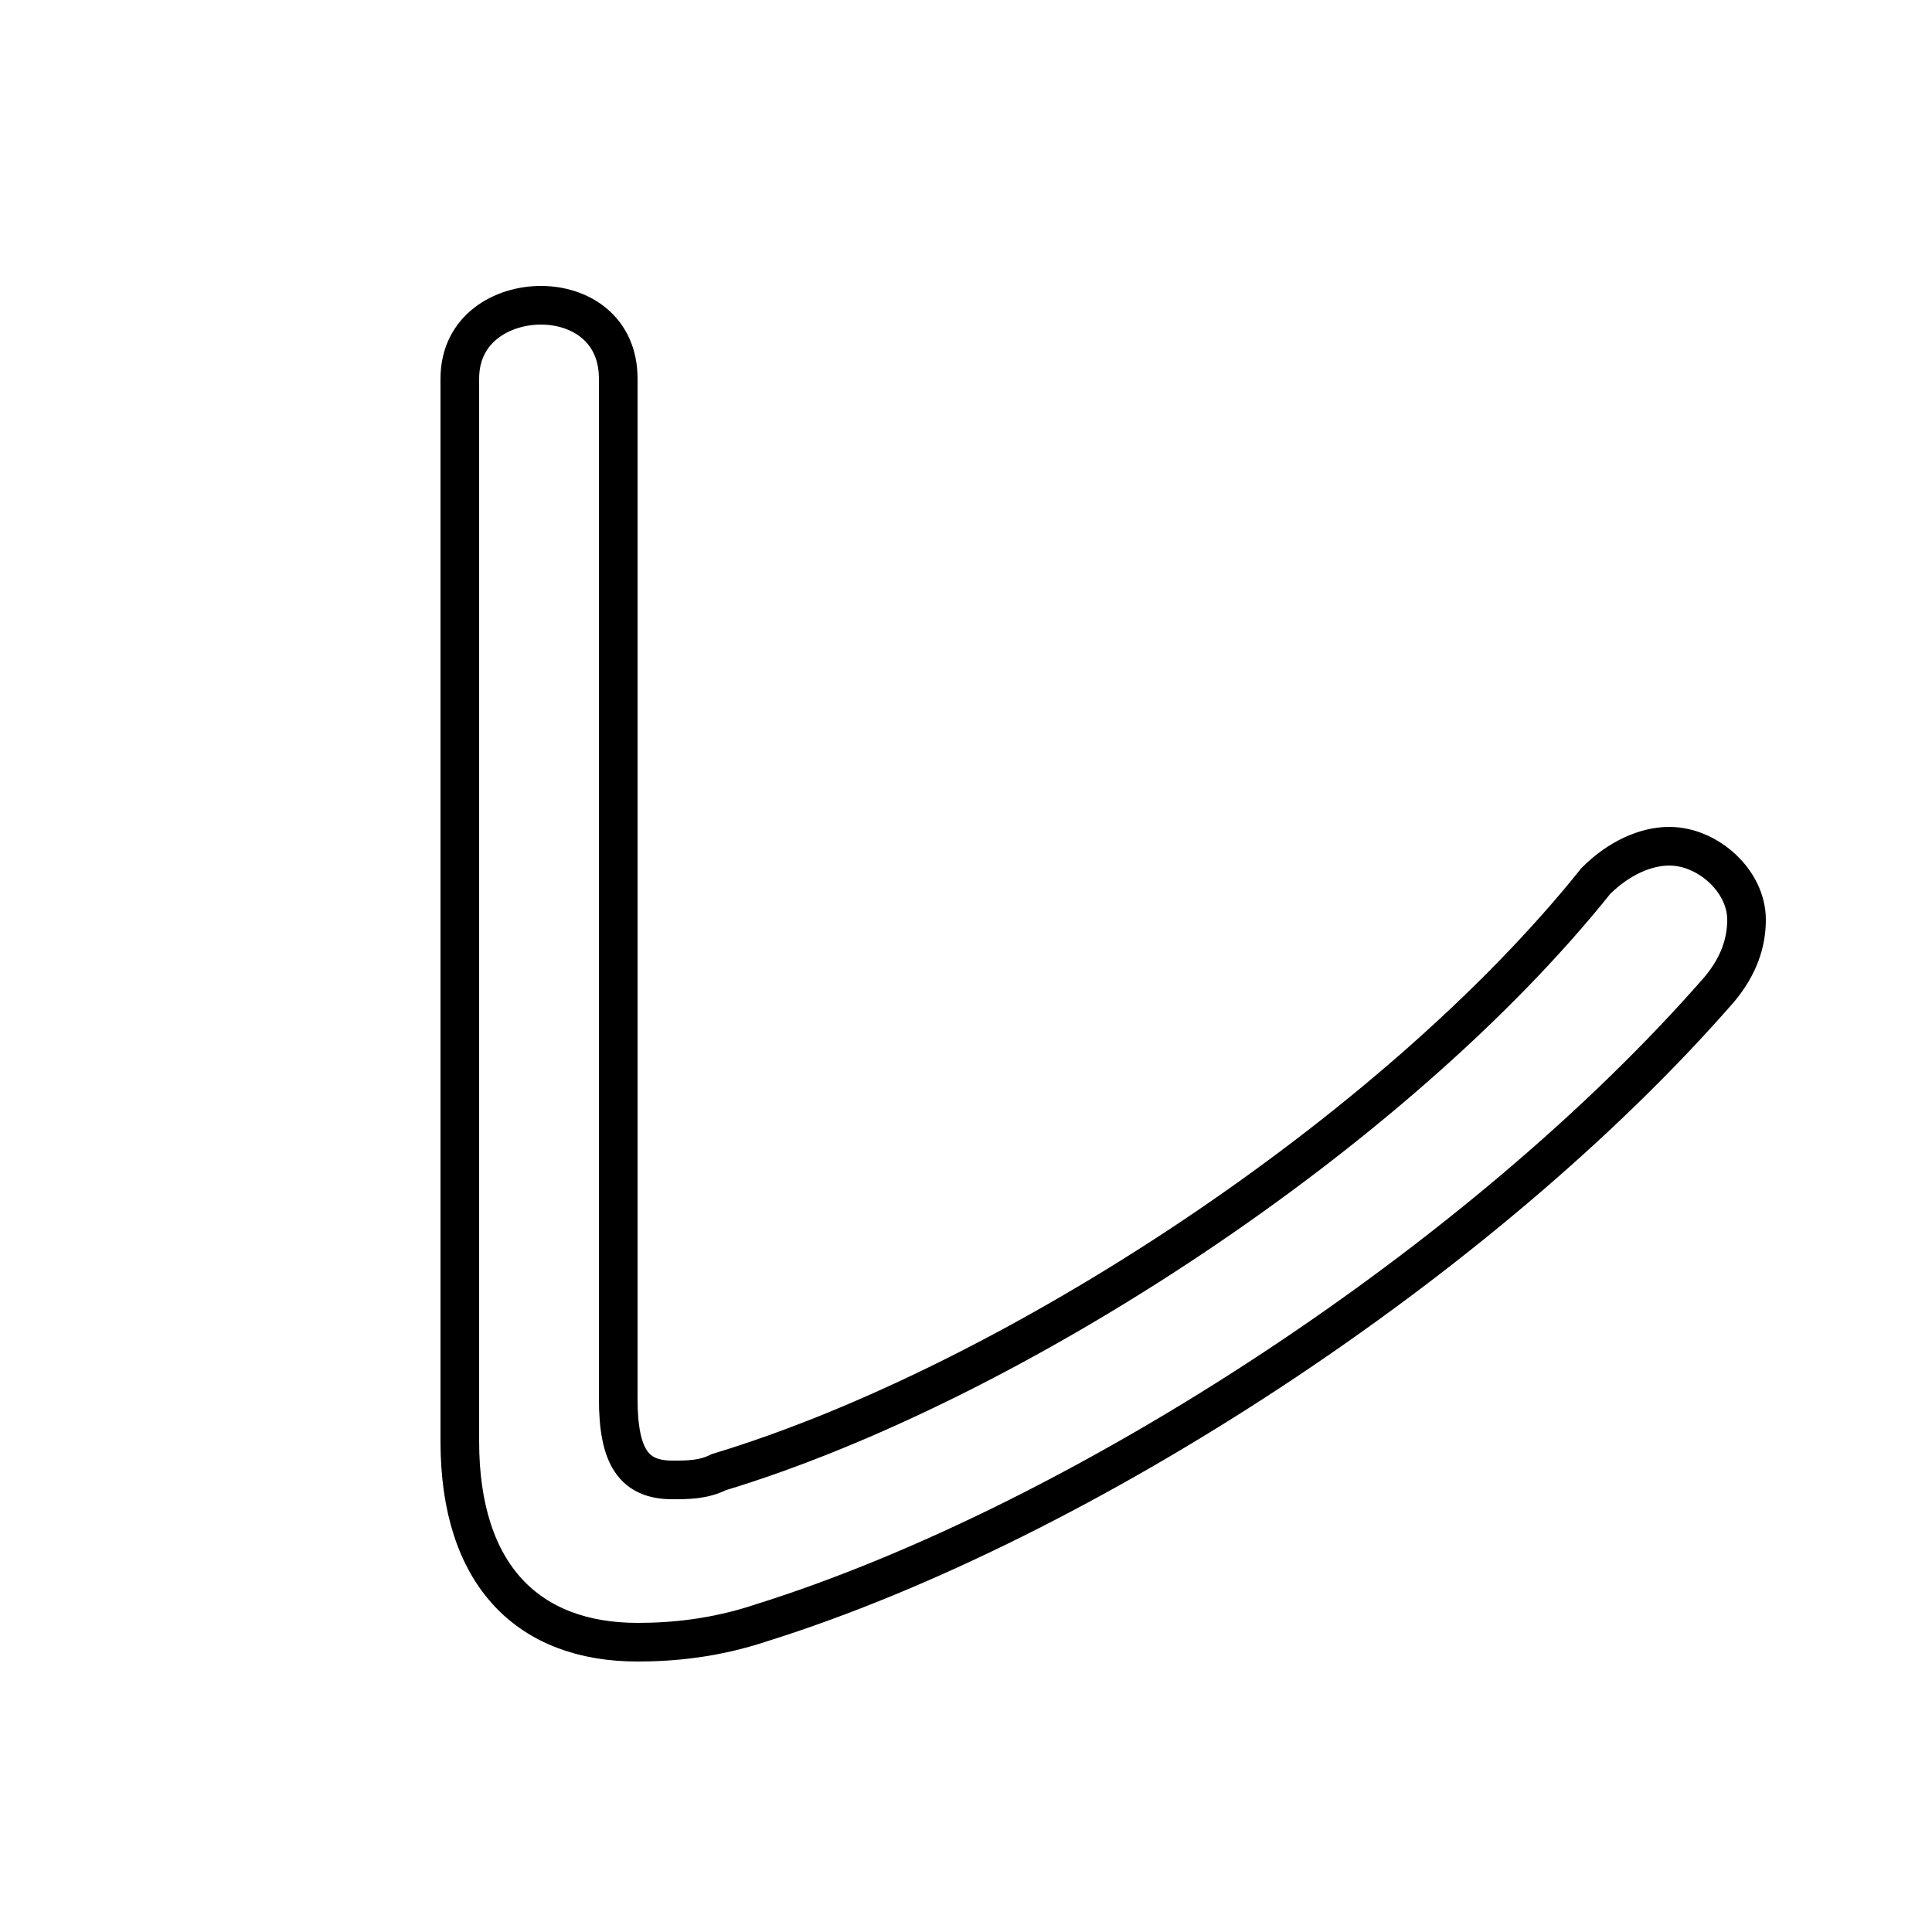 <svg xmlns="http://www.w3.org/2000/svg" viewBox="0 -44.0 50.0 50.0">
    <rect x="0" y="-44.0" width="50.0" height="50.0" fill="#808080" stroke="none"/>
    <g transform="scale(1, -1)">
        <!-- ボディの枠 -->
        <rect x="0" y="-6.0" width="50.0" height="50.0"
            stroke="white" fill="white"/>
        <!-- グリフ座標系の原点 -->
        <circle cx="0" cy="0" r="5" fill="white"/>
        <!-- グリフのアウトライン -->
        <g style="fill:none;stroke:#000000;stroke-width:1;">
<path d="M 16.0 34.2 C 16.0 35.5 15.0 36.1 14.0 36.1 C 13.0 36.1 11.9 35.5 11.9 34.2 L 11.9 6.7 C 11.9 3.2 13.7 1.5 16.5 1.5 C 17.4 1.5 18.5 1.6 19.7 2.0 C 28.0 4.6 38.4 11.4 44.5 18.4 C 45.0 19.0 45.2 19.6 45.2 20.2 C 45.2 21.2 44.2 22.1 43.2 22.1 C 42.6 22.1 41.9 21.8 41.3 21.2 C 36.1 14.7 26.2 8.2 18.6 5.9 C 18.2 5.7 17.8 5.7 17.4 5.7 C 16.4 5.7 16.0 6.3 16.0 7.8 Z"/>
</g>
</g>
</svg>